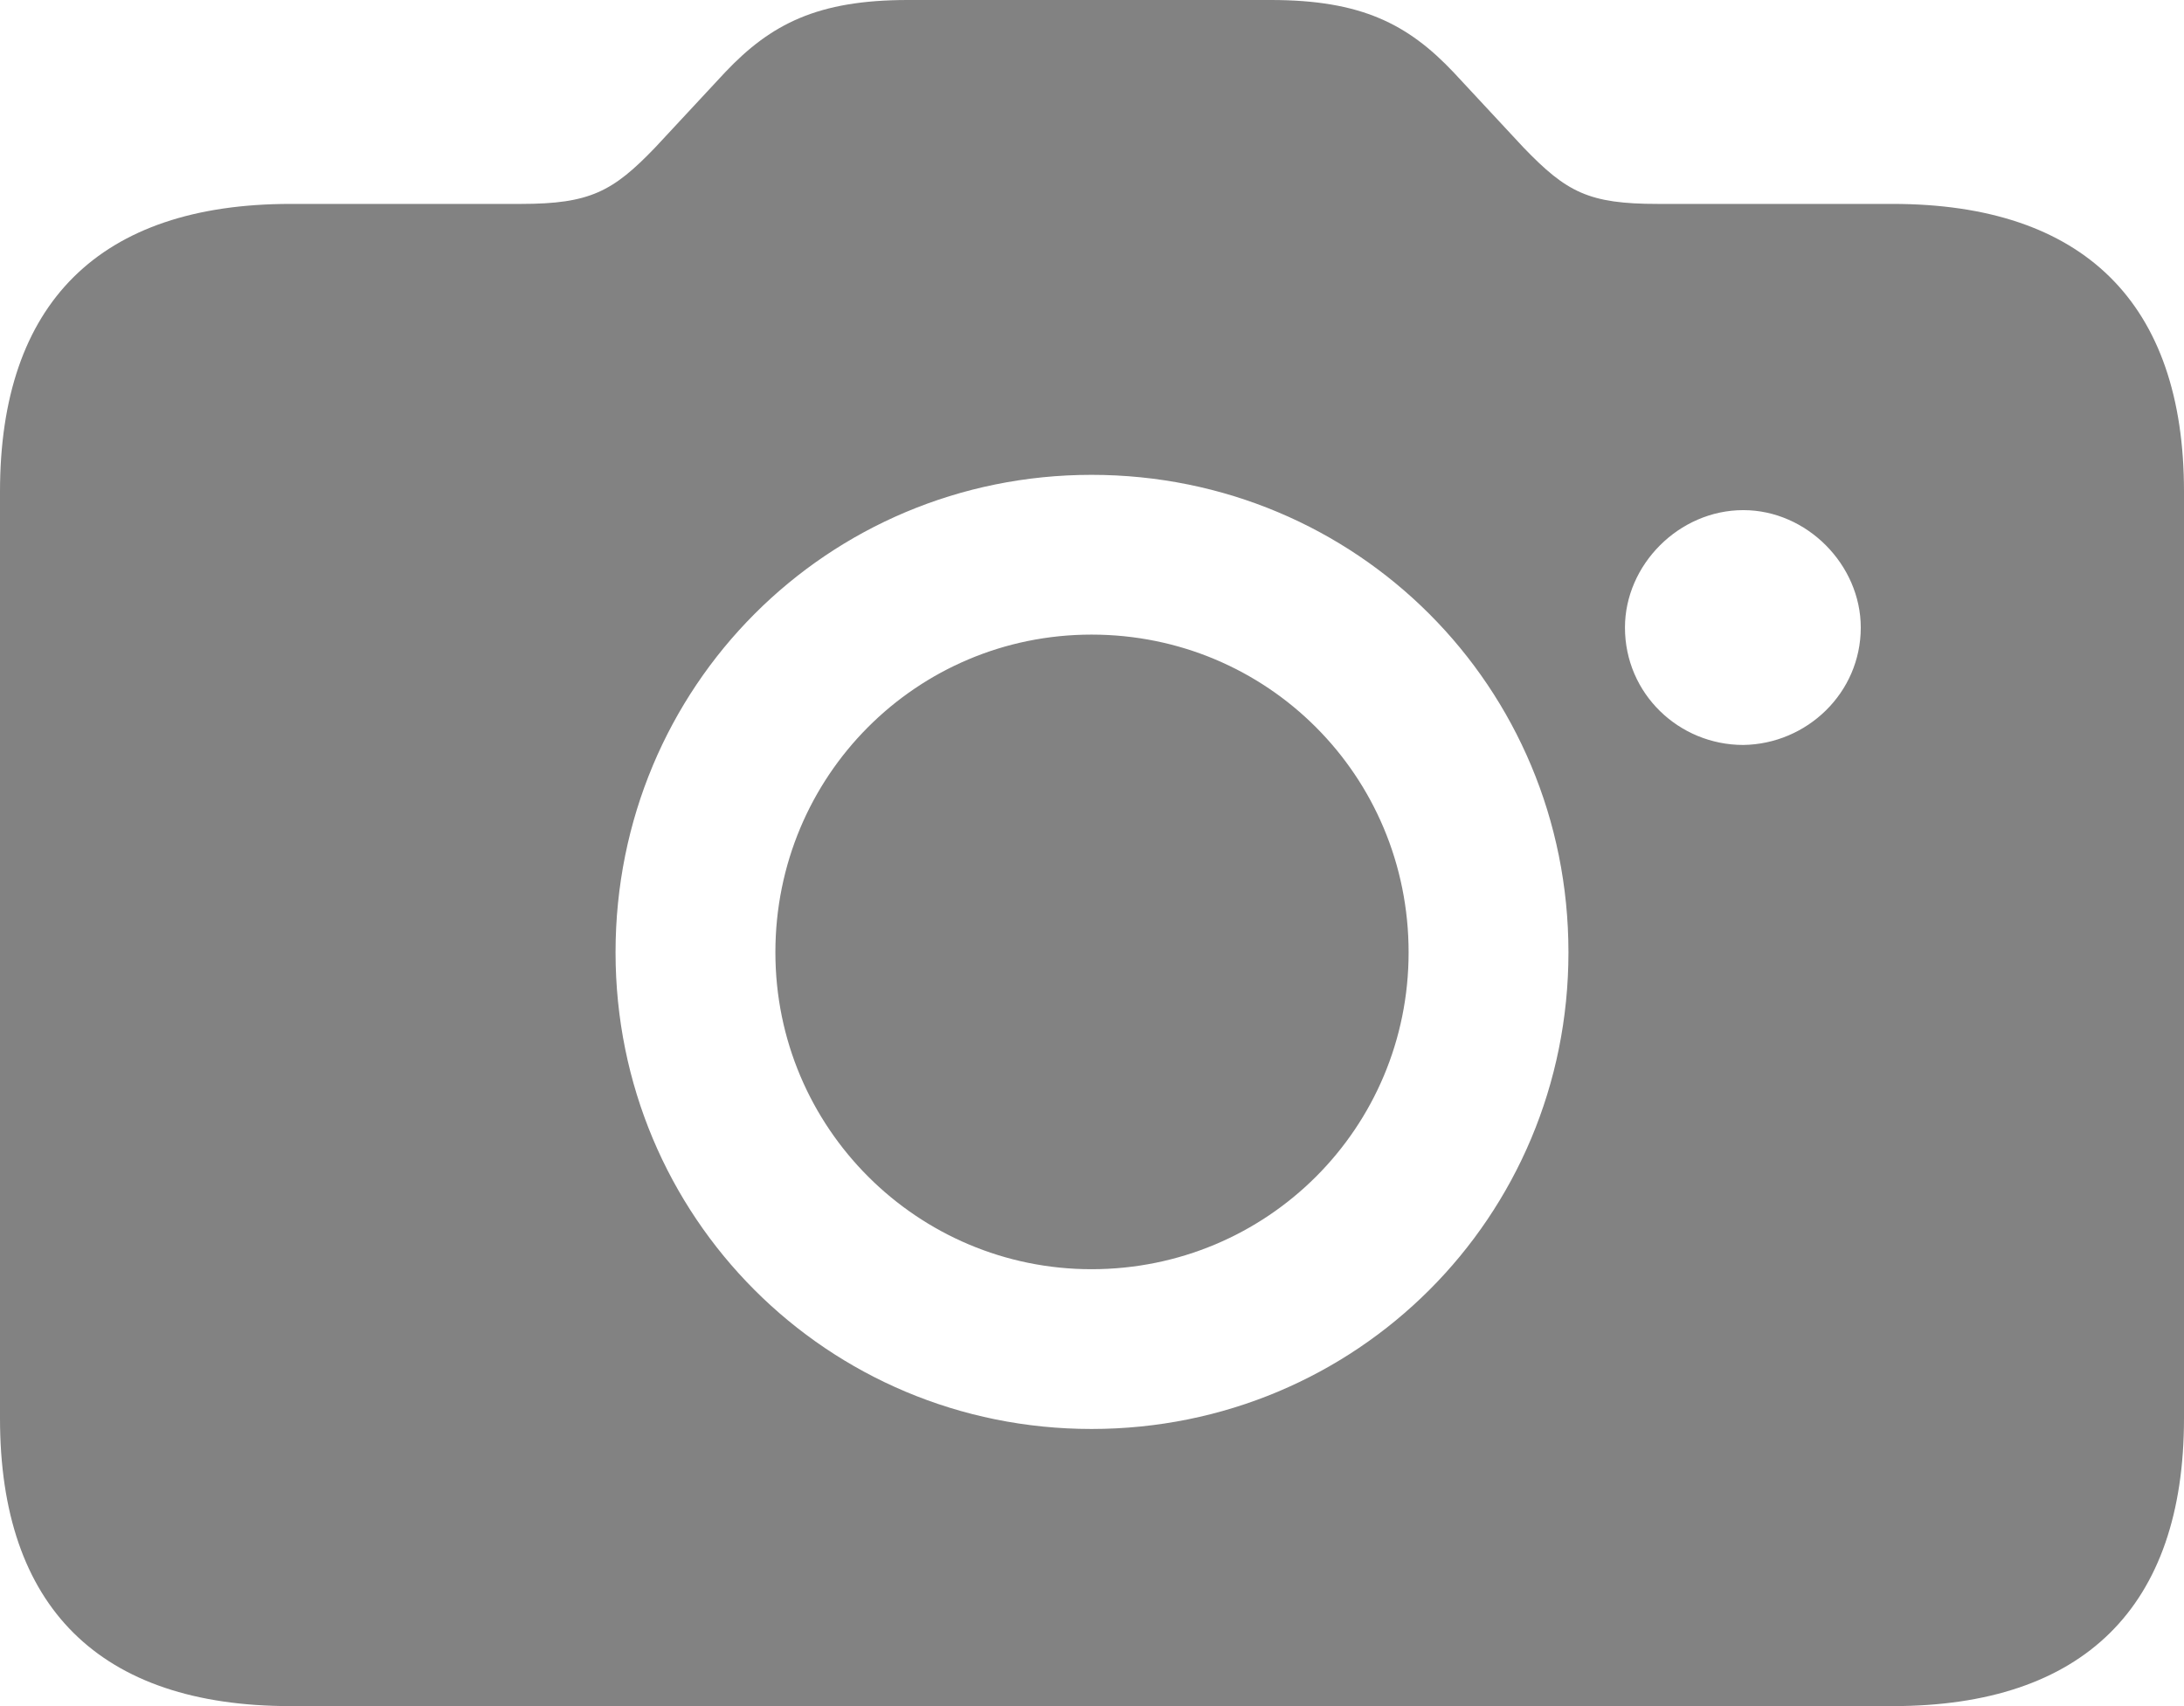 <svg width="32" height="25" viewBox="0 0 32 25" fill="none" xmlns="http://www.w3.org/2000/svg">
<path d="M4.257 25H27.73C30.525 25 32 23.552 32 20.784V7.204C32 4.436 30.525 2.988 27.73 2.988H24.288C23.279 2.988 22.955 2.819 22.321 2.16L21.299 1.061C20.626 0.349 19.94 0 18.62 0H13.302C11.982 0 11.296 0.349 10.623 1.061L9.601 2.16C8.98 2.807 8.644 2.988 7.634 2.988H4.257C1.462 2.988 0 4.436 0 7.204V20.784C0 23.552 1.462 25 4.257 25ZM15.993 20.939C12.124 20.939 9.019 17.835 9.019 13.955C9.019 10.062 12.124 6.958 15.993 6.958C19.875 6.958 22.981 10.062 22.981 13.955C22.981 17.835 19.875 20.939 15.993 20.939ZM23.809 9.196C23.809 8.277 24.599 7.475 25.543 7.475C26.475 7.475 27.264 8.277 27.264 9.196C27.264 10.153 26.475 10.903 25.543 10.916C24.599 10.916 23.809 10.165 23.809 9.196ZM15.993 18.598C18.569 18.598 20.639 16.529 20.639 13.955C20.639 11.368 18.569 9.299 15.993 9.299C13.431 9.299 11.361 11.368 11.361 13.955C11.361 16.529 13.444 18.598 15.993 18.598Z" fill="#828282"/>
</svg>
